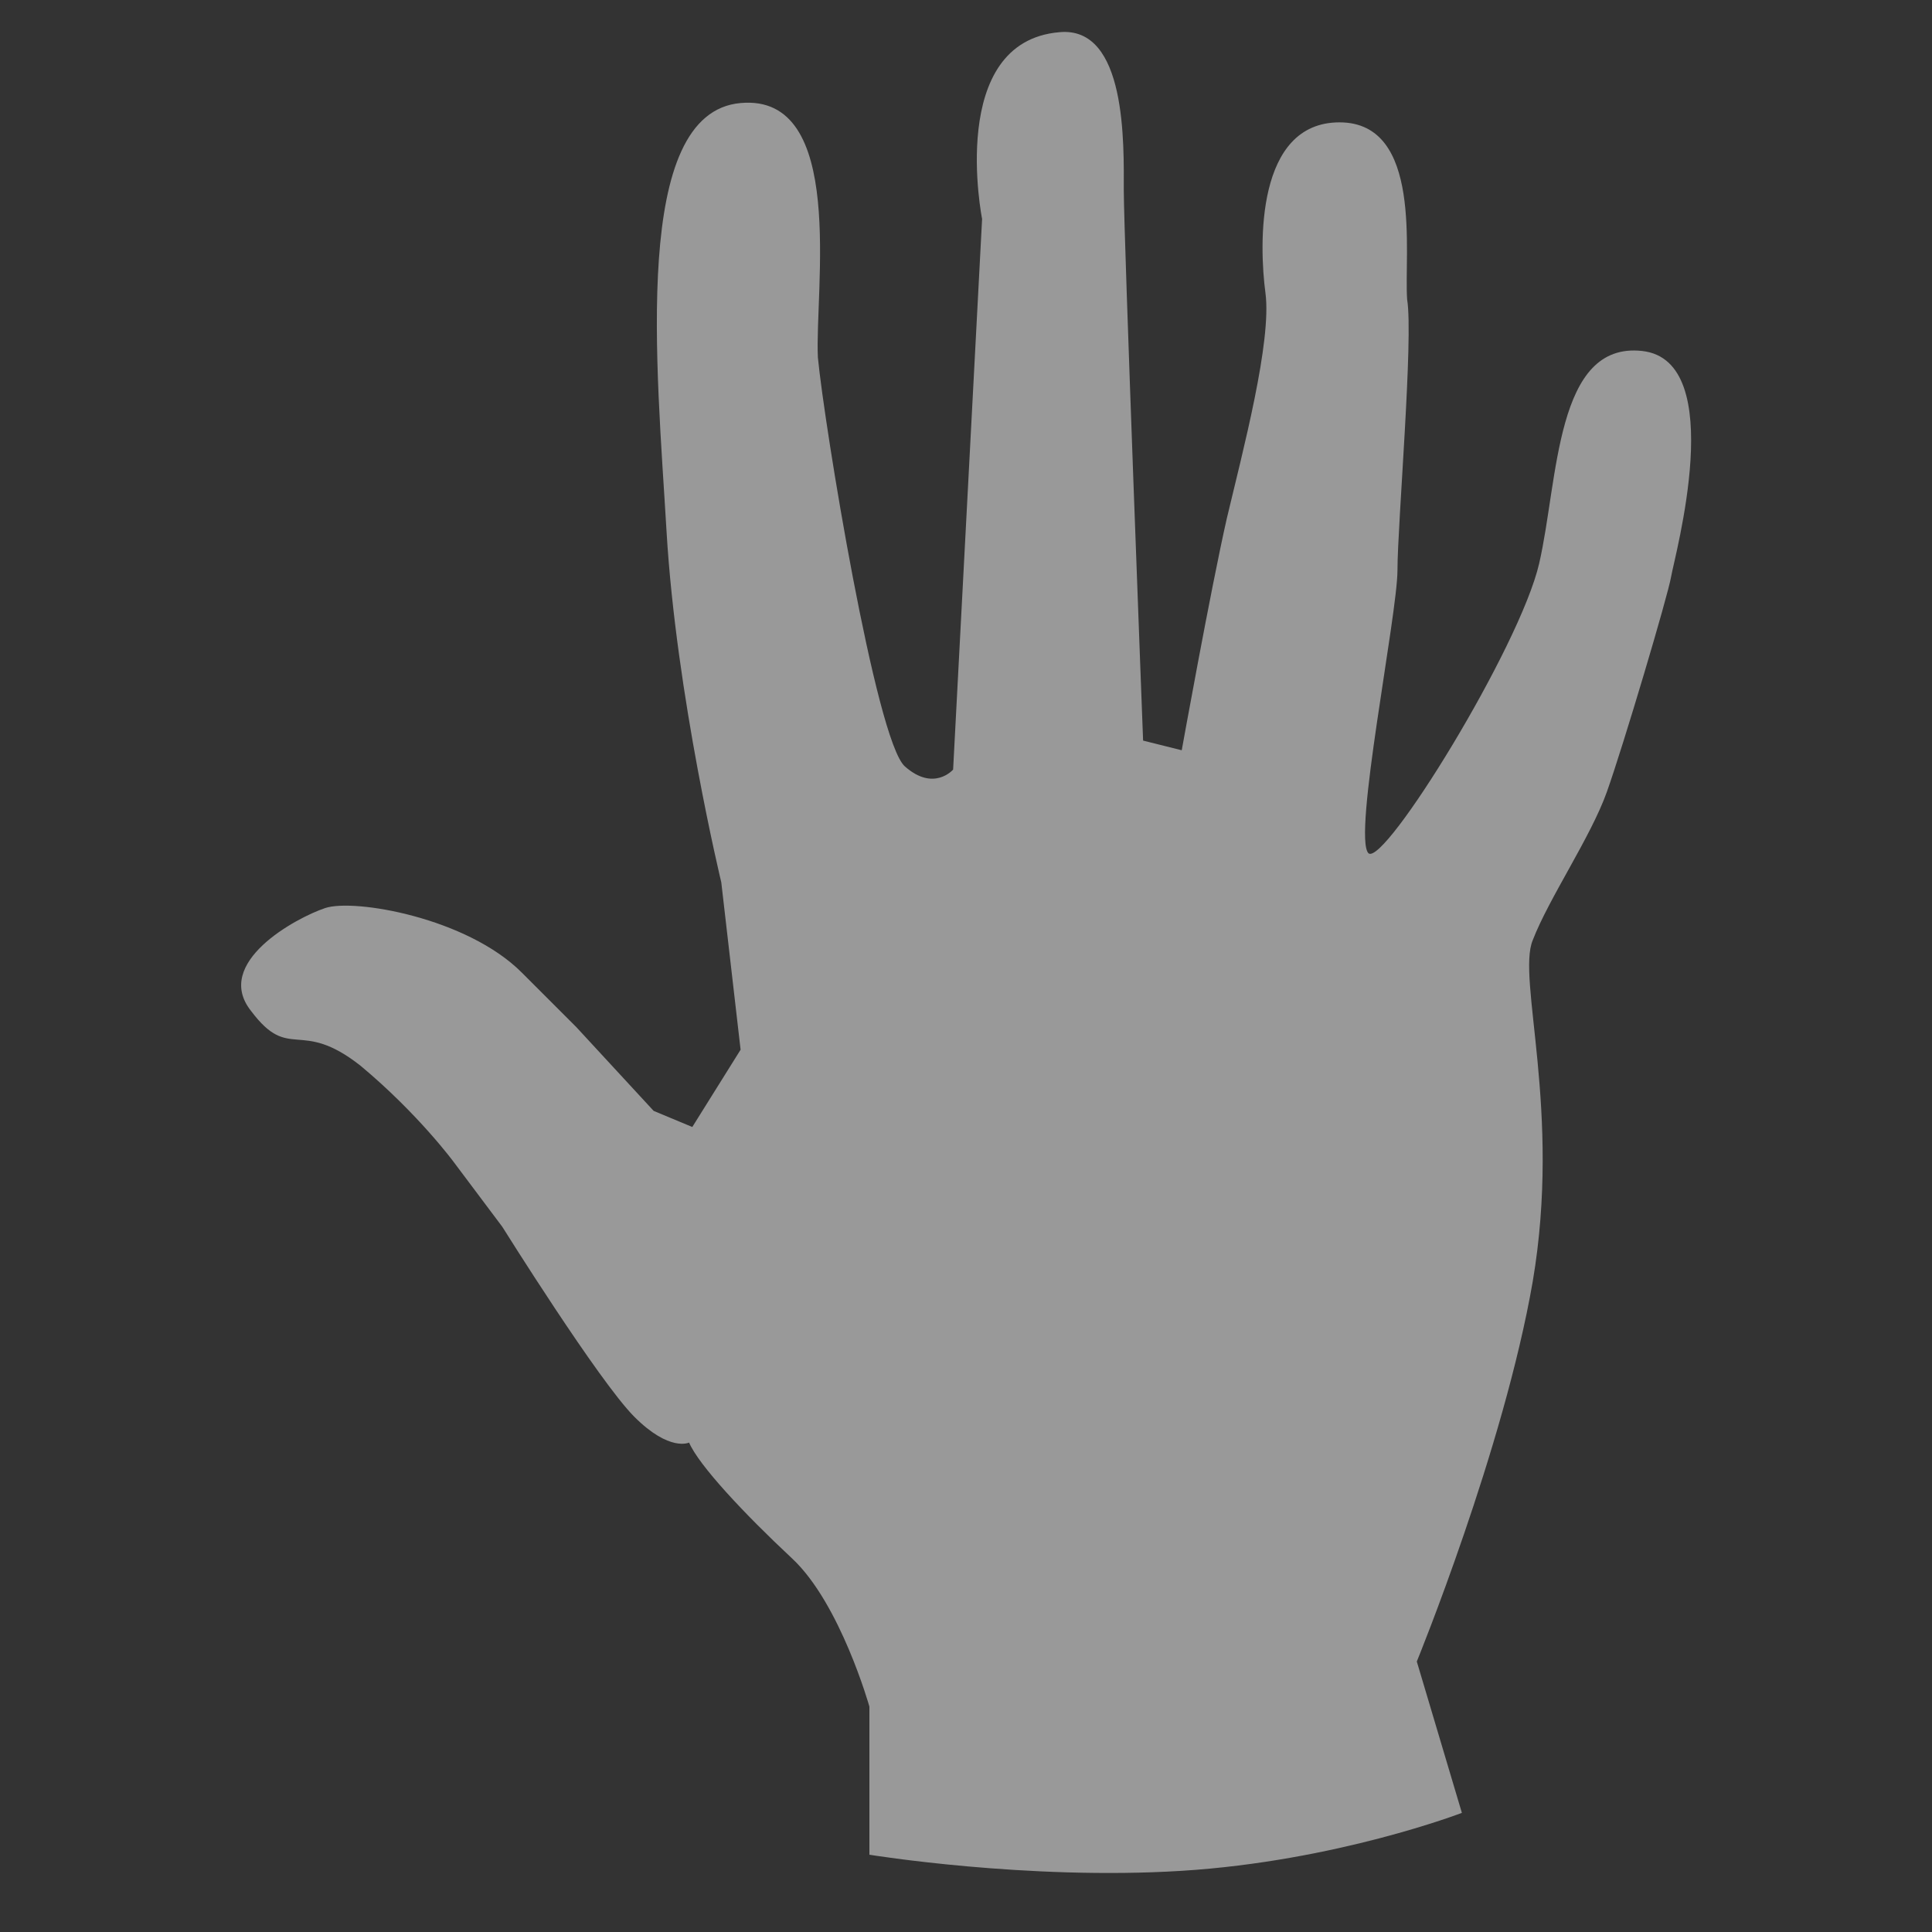 <?xml version="1.0" encoding="utf-8"?>
<!-- Generator: Adobe Illustrator 18.0.0, SVG Export Plug-In . SVG Version: 6.00 Build 0)  -->
<!DOCTYPE svg PUBLIC "-//W3C//DTD SVG 1.1//EN" "http://www.w3.org/Graphics/SVG/1.1/DTD/svg11.dtd">
<svg version="1.1" id="Layer_1" xmlns="http://www.w3.org/2000/svg" xmlns:xlink="http://www.w3.org/1999/xlink" x="0px" y="0px"
	 viewBox="0 0 60 60" enable-background="new 0 0 60 60" xml:space="preserve">
<rect x="0" y="0" width="60" height="60" fill="#333333" stroke="none"/>
<path id="palm" opacity="0.5" fill="#FFFFFF" d="M27,57.6v-4.6c0,0-0.9-3.2-2.4-4.6c-1.5-1.4-2.9-2.9-3.2-3.6c0,0-0.6,0.3-1.7-0.8
	c-1.1-1.1-4.1-5.9-4.1-5.9l-1.5-2c0,0-1.1-1.5-2.9-3C9.3,31.6,9,33,7.8,31.4c-1.2-1.5,1.4-2.9,2.3-3.2s4.4,0.3,6.1,2
	s1.7,1.7,1.7,1.7l2.4,2.6l1.2,0.5l1.5-2.4l-0.6-5.2c0,0-1.4-5.8-1.7-10.9s-1.1-13,2.3-13.3c3.3-0.3,2.3,5.8,2.4,7.9
	c0.2,2.1,1.8,11.9,2.7,12.7s1.5,0.1,1.5,0.1l0.9-17.1c0,0-1.1-5.5,2.4-5.8c2.1-0.2,2,3.5,2,4.9s0.6,17.1,0.6,17.1l1.2,0.3
	c0,0,0.9-5,1.4-7.2c0.5-2.1,1.4-5.5,1.2-7s-0.3-5.3,2.3-5.3s2,4.1,2.1,5.5c0.2,1.2-0.3,7-0.3,8.4S42,26,42.5,26.5
	c0.5,0.4,4.7-6.4,5.3-9c0.6-2.6,0.5-6.9,3.2-6.6c2.7,0.3,1,6.4,0.9,7c-0.1,0.6-1.5,5.3-2,6.7c-0.5,1.4-1.8,3.3-2.3,4.6
	c-0.5,1.2,0.9,5.3,0,10.6C46.7,45,44,51.6,44,51.6l1.4,4.7c0,0-3.9,1.5-8.7,1.8C31.9,58.4,27,57.6,27,57.6z"/>
</svg>
